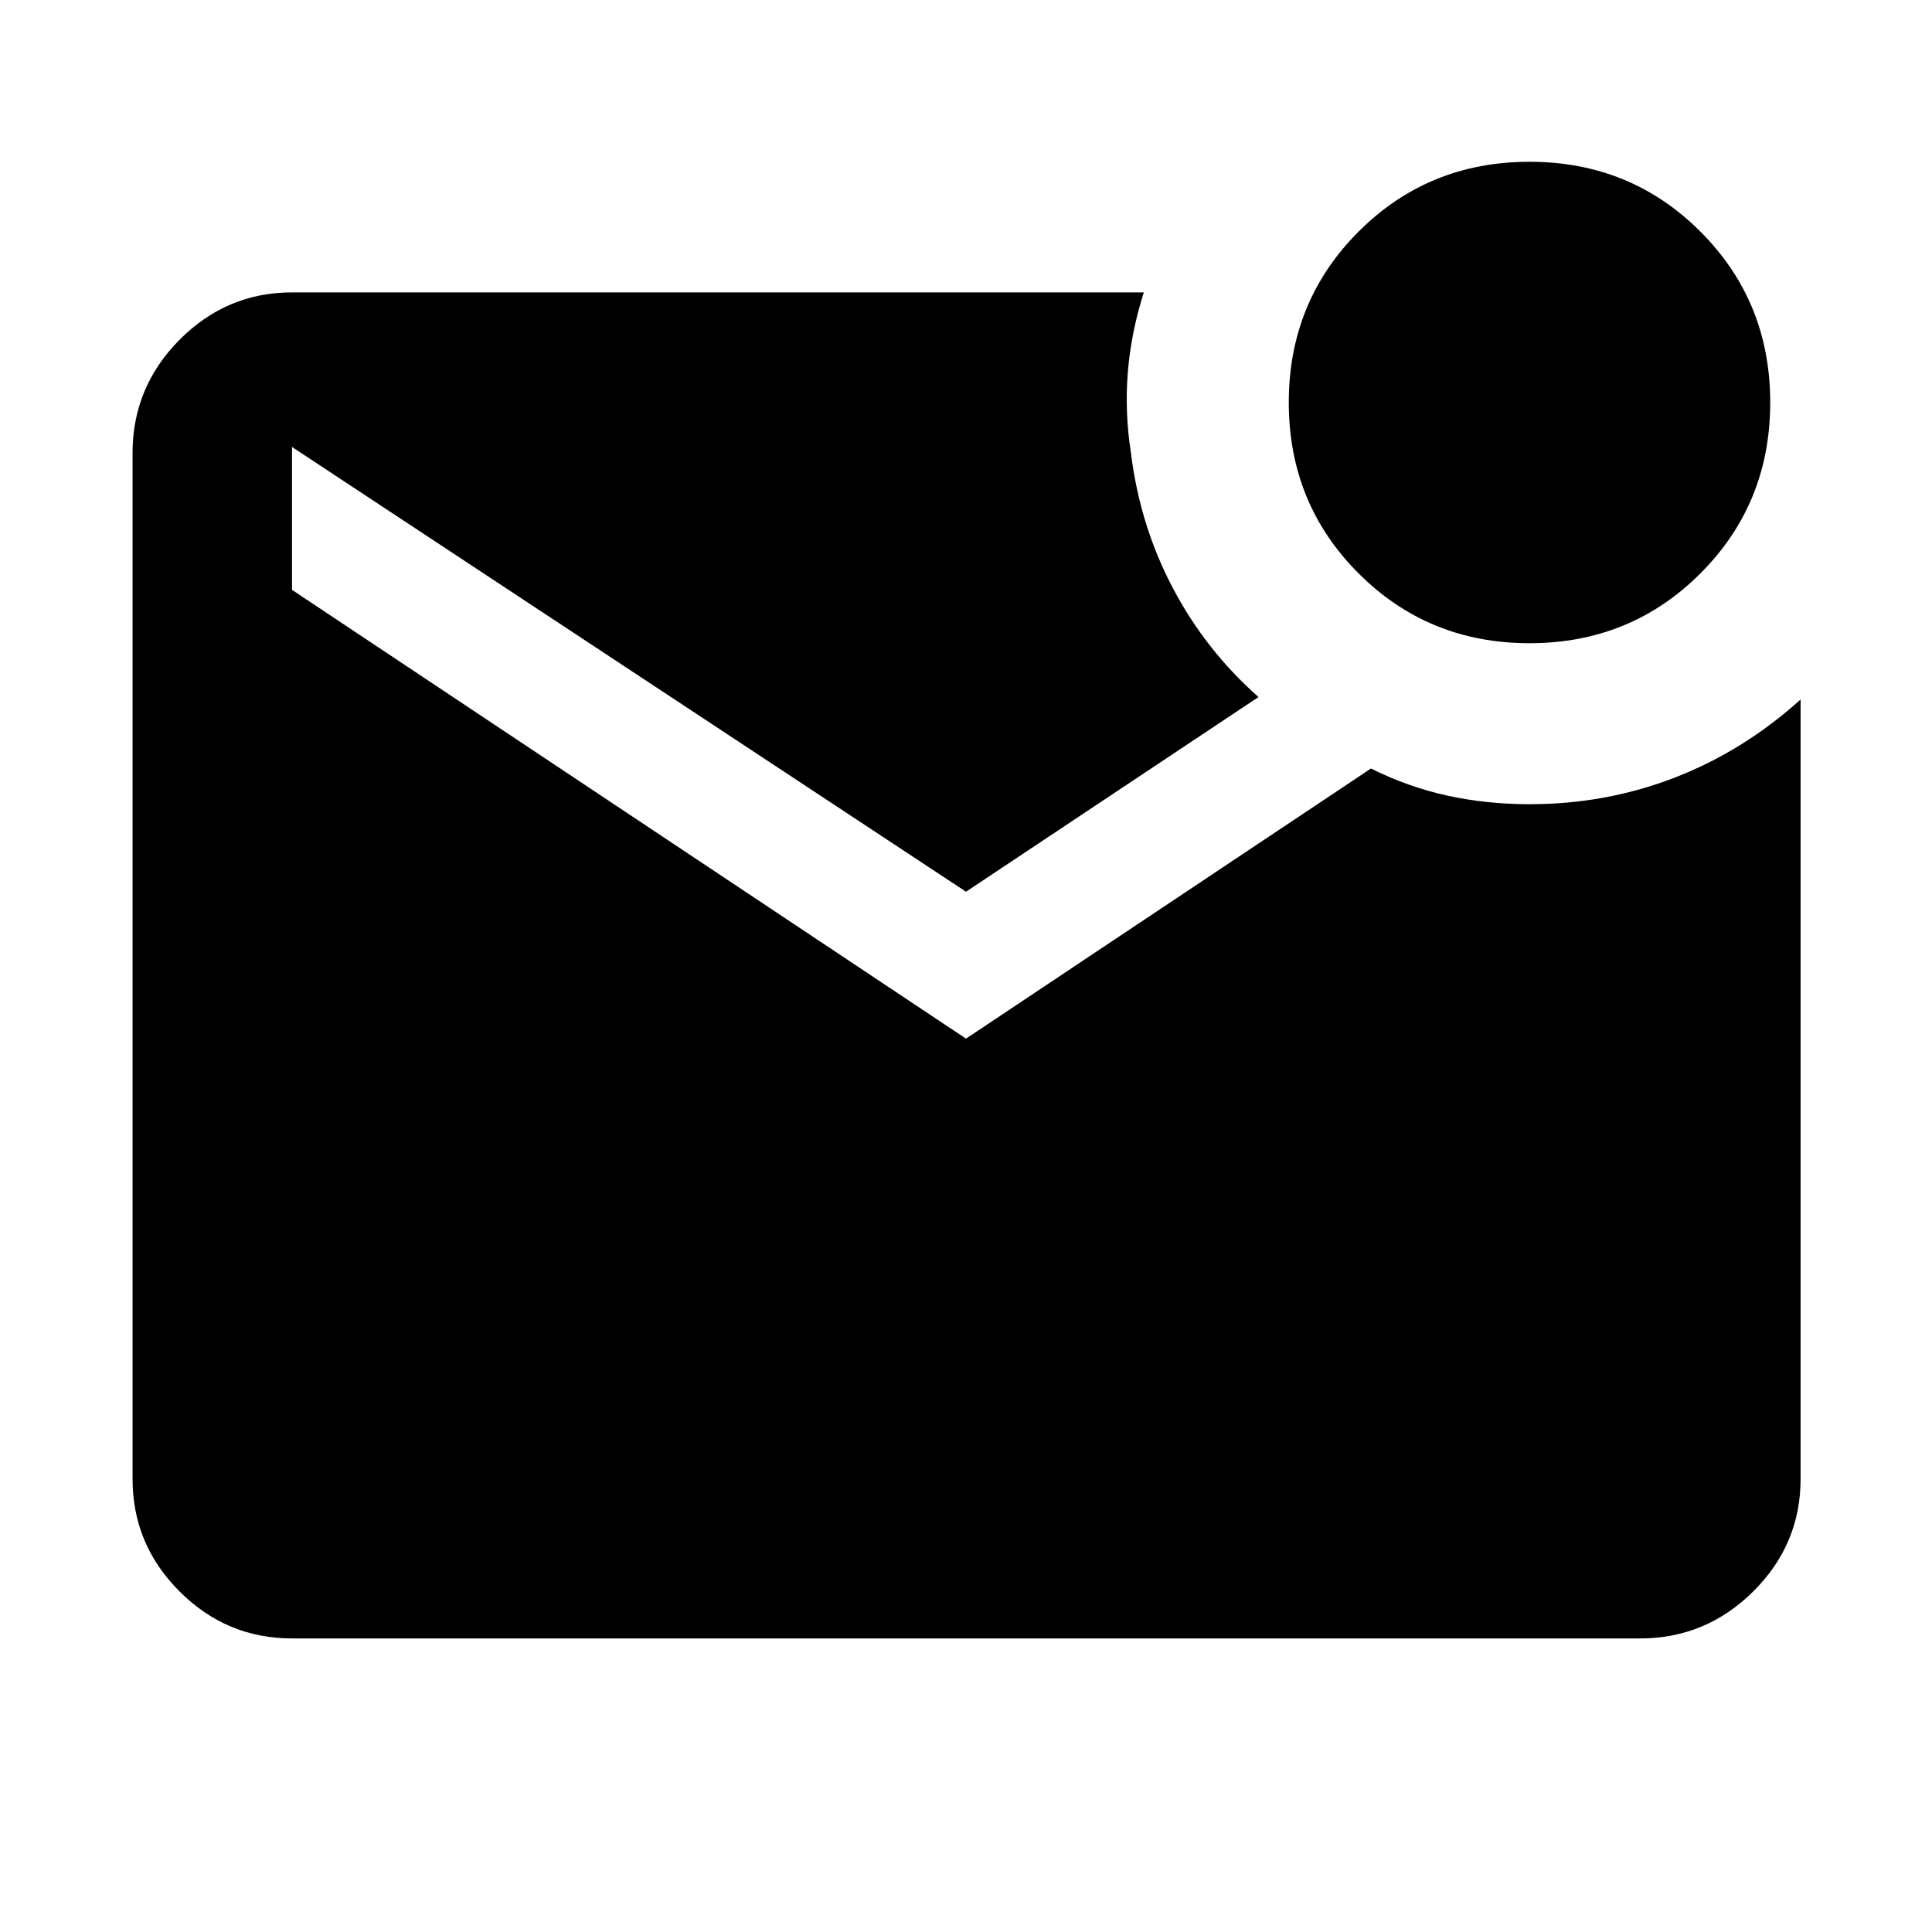 <svg xmlns="http://www.w3.org/2000/svg" width="48" height="48" viewBox="0 -960 960 960"><path d="M760-640.39q-50.24 0-84.92-34.69-34.69-34.68-34.69-84.92t34.69-84.92q34.68-34.69 84.92-34.69t84.92 34.69q34.69 34.68 34.69 84.92t-34.69 84.92q-34.68 34.69-84.92 34.69ZM145.09-145.87q-32.51 0-55.87-23.35-23.35-23.36-23.35-55.87v-509.82q0-32.74 23.35-56.26 23.36-23.53 55.87-23.53h423.26q-6.39 20.09-7.96 39.9-1.56 19.8 1.57 39.89 4.46 36.13 20.86 67.19 16.4 31.07 42.53 54.07L480-516.91l-334.91-221v71l334.91 223 201.22-134.22q18.3 9.15 37.89 13.45 19.59 4.29 40.89 4.29 38.09 0 72.26-13.26 34.18-13.26 62.44-38.78v387.34q0 32.51-23.53 55.87-23.52 23.35-56.26 23.35H145.09Z"/></svg>